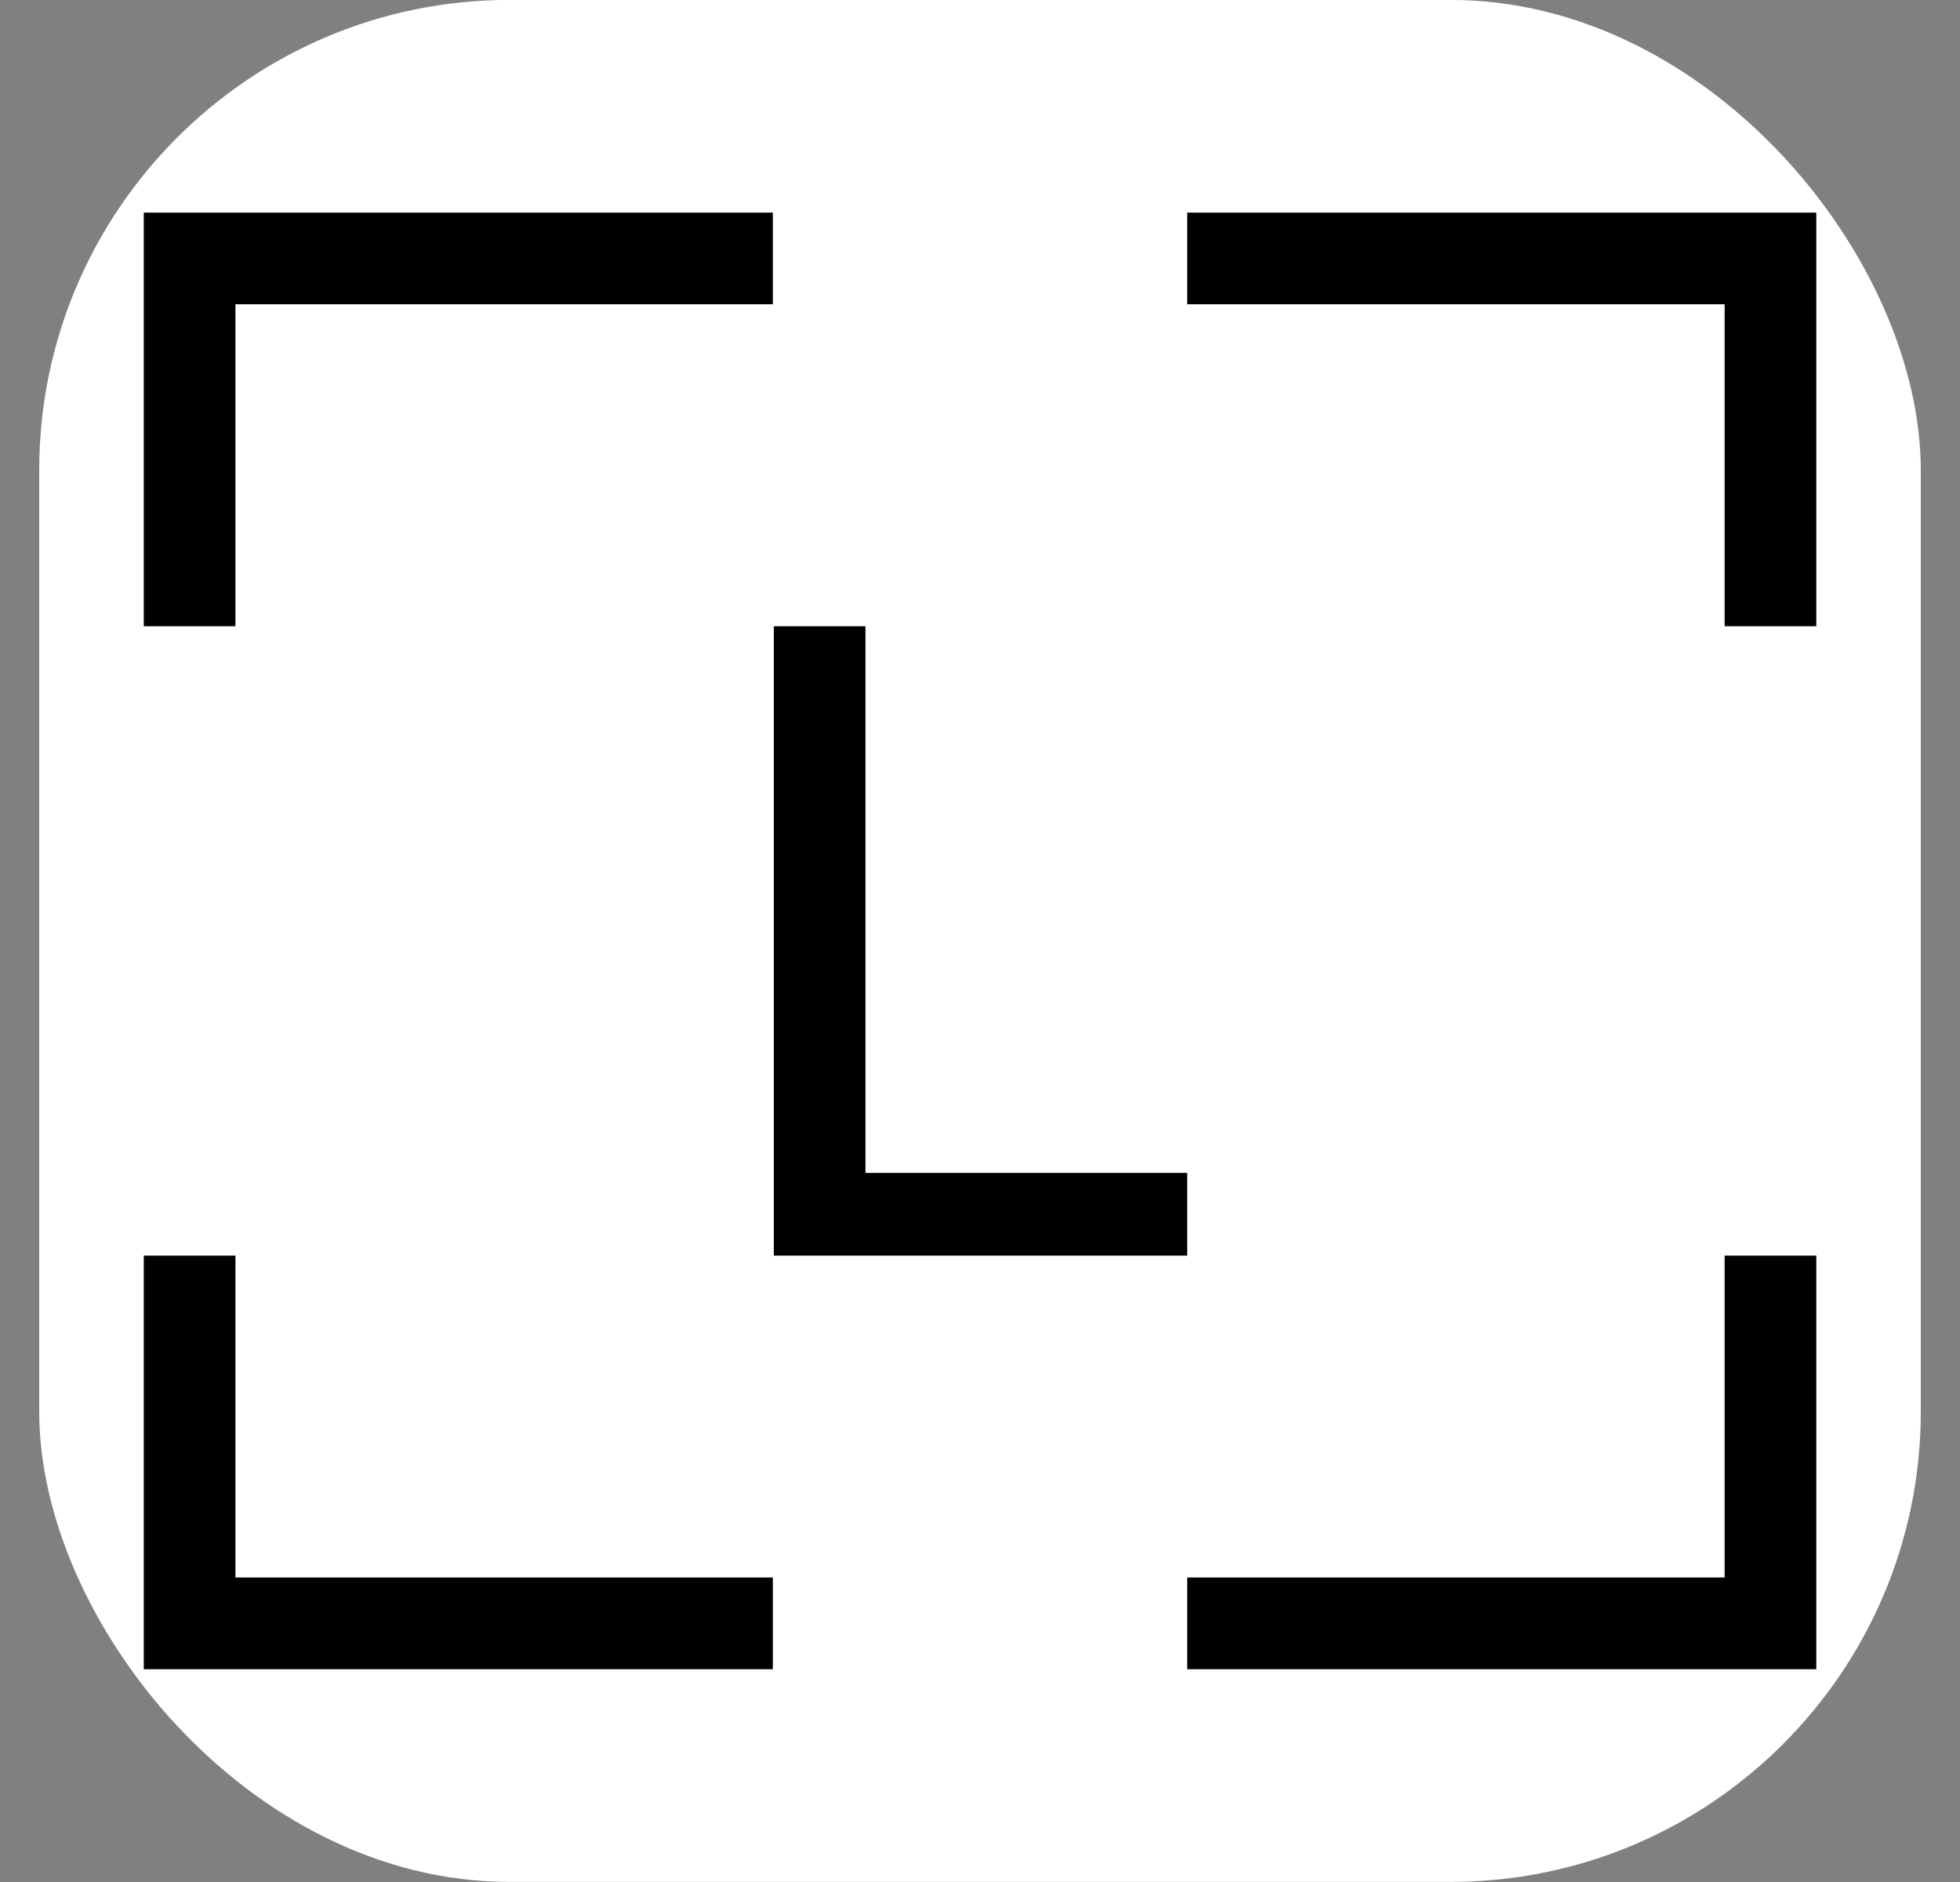 <svg width="25" height="24" viewBox="0 0 25 24" fill="none" xmlns="http://www.w3.org/2000/svg">
<rect x="0" y="0" width="25" height="24" fill="#808080" stroke="none"/>
<rect x="0.5" y="-0.001" width="24" height="24" rx="6" fill="white"/>
<g clip-path="url(#clip0_9396_135)">
<path d="M1.834 16.012L1.834 21.287H9.858V20.117H3.003L3.003 16.012H1.834ZM21.998 16.012L21.998 20.117L15.143 20.117V21.287L23.167 21.287L23.167 16.012H21.998ZM9.87 7.986L9.87 16.012H15.143V14.957H11.039L11.039 7.986H9.87ZM1.834 2.711L1.834 7.986H3.003L3.003 3.88L9.858 3.88V2.711L1.834 2.711ZM15.143 2.711V3.88L21.998 3.88V7.986H23.167V2.711L15.143 2.711Z" fill="black"/>
</g>
<defs>
<clipPath id="clip0_9396_135">
<rect width="21.333" height="18.576" fill="white" transform="translate(1.834 2.711)"/>
</clipPath>
</defs>
</svg>
